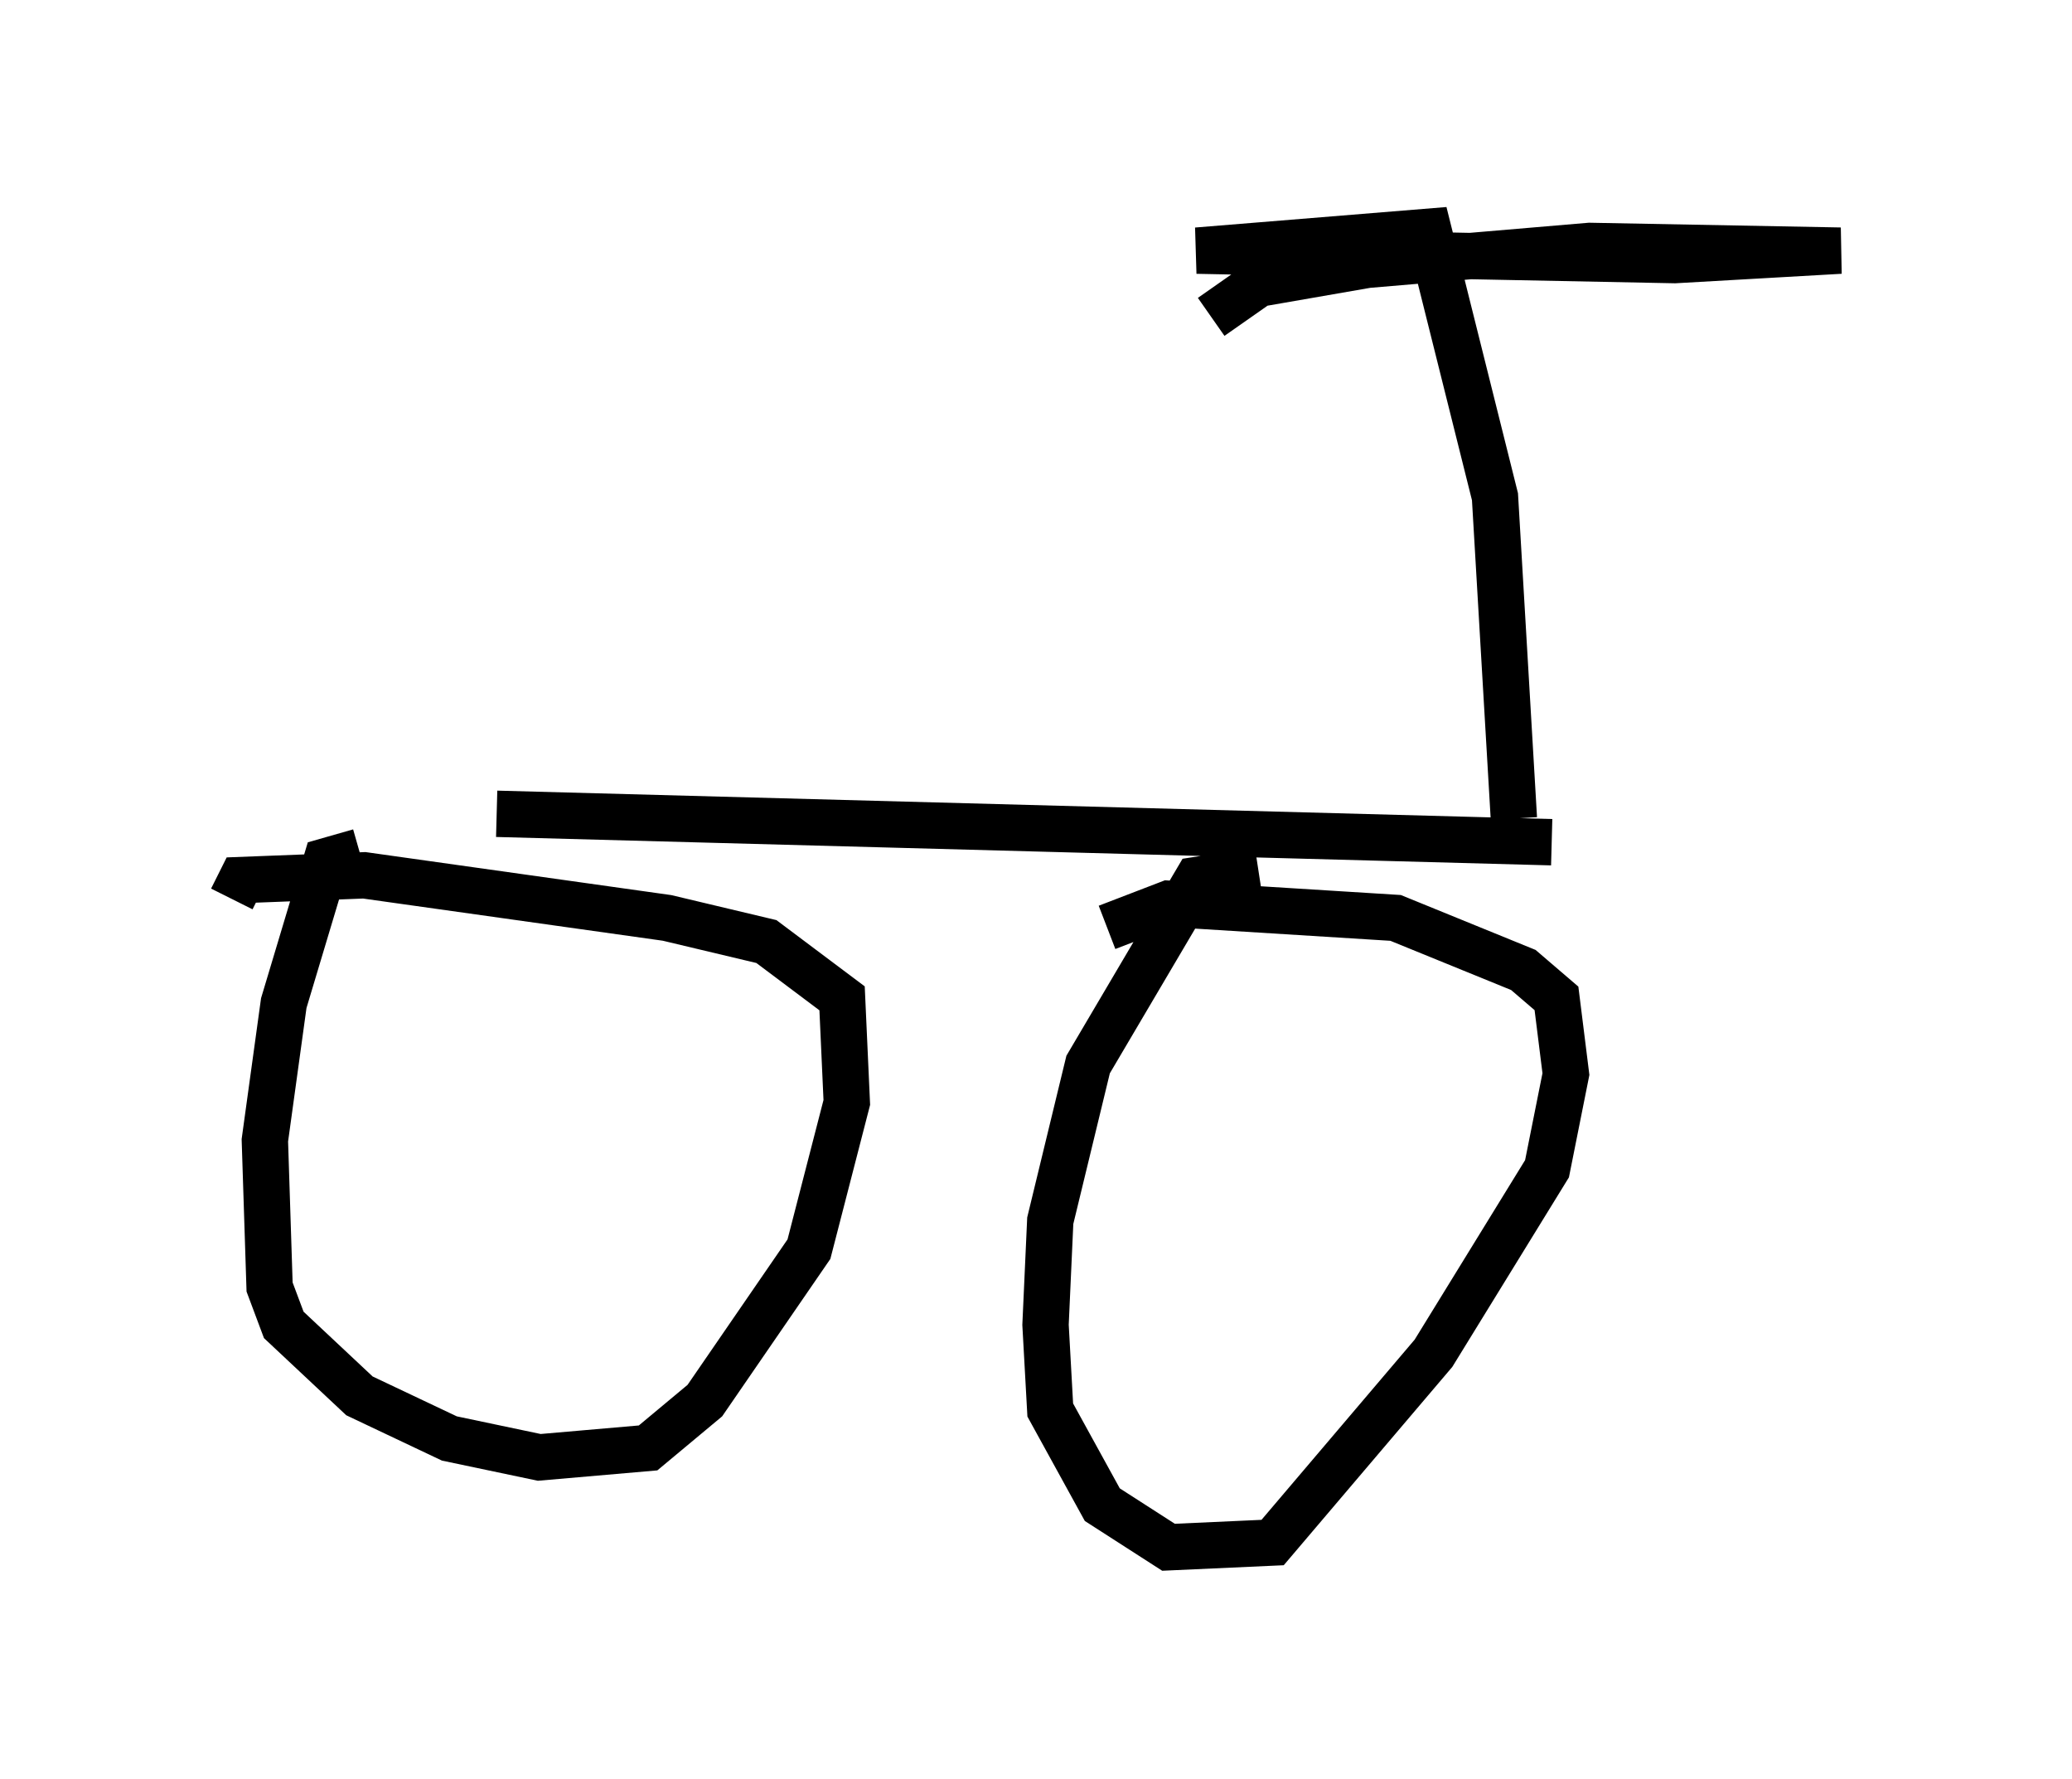 <?xml version="1.0" encoding="utf-8" ?>
<svg baseProfile="full" height="38.379" version="1.1" width="44.709" xmlns="http://www.w3.org/2000/svg" xmlns:ev="http://www.w3.org/2001/xml-events" xmlns:xlink="http://www.w3.org/1999/xlink"><defs /><rect fill="white" height="38.379" width="44.709" x="0" y="0" /><path d="M5, 18.271 m5.717, -0.715 l22.765, 0.613 m-25.725, 0.204 l-0.715, 0.204 -0.919, 3.063 l-0.408, 2.96 0.102, 3.165 l0.306, 0.817 1.633, 1.531 l1.94, 0.919 1.94, 0.408 l2.348, -0.204 1.225, -1.021 l2.246, -3.267 0.817, -3.165 l-0.102, -2.246 -1.633, -1.225 l-2.144, -0.51 -6.533, -0.919 l-2.654, 0.102 -0.204, 0.408 m22.152, -0.613 l-1.327, 0.204 -2.348, 3.981 l-0.817, 3.369 -0.102, 2.246 l0.102, 1.838 1.123, 2.042 l1.429, 0.919 2.246, -0.102 l3.471, -4.083 2.45, -3.981 l0.408, -2.042 -0.204, -1.633 l-0.715, -0.613 -2.756, -1.123 l-4.9, -0.306 -1.327, 0.51 m8.779, -2.348 l-0.408, -6.942 -1.429, -5.717 l-5.002, 0.408 10.311, 0.204 l3.573, -0.204 -5.41, -0.102 l-4.798, 0.408 -2.348, 0.408 l-1.021, 0.715 " fill="none" stroke="black" stroke-width="1" /></svg>